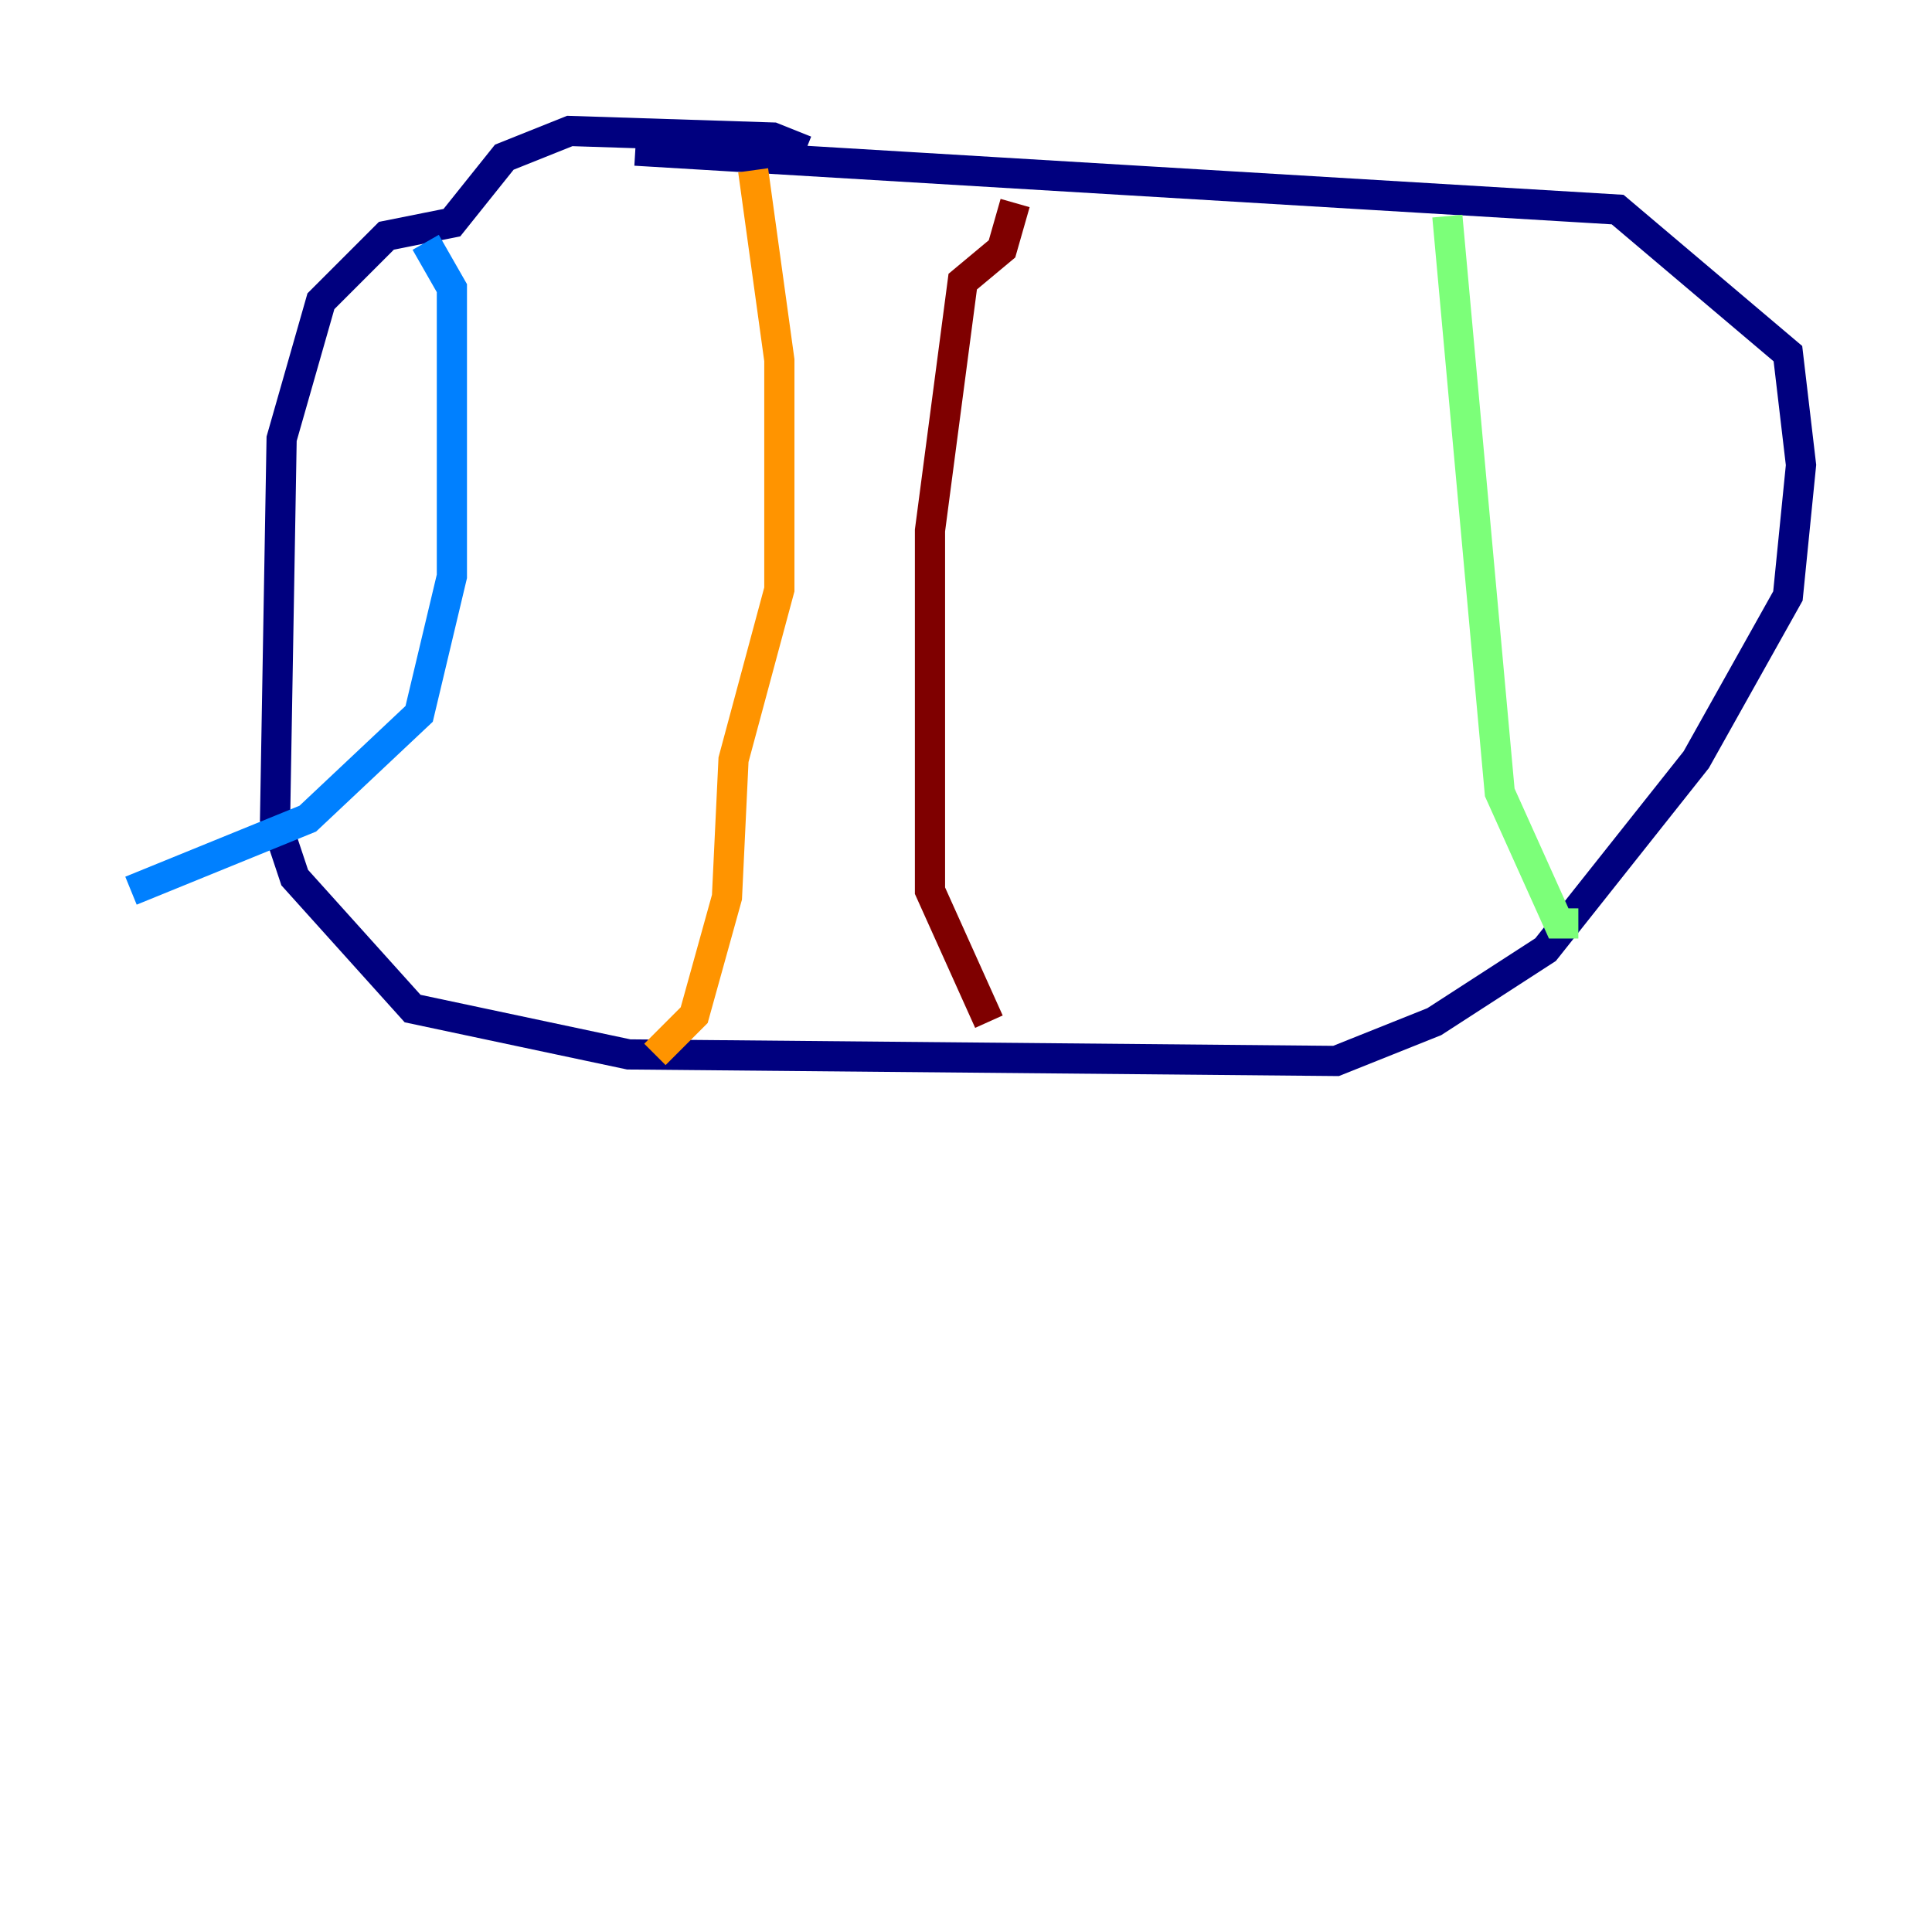 <?xml version="1.0" encoding="utf-8" ?>
<svg baseProfile="tiny" height="128" version="1.2" viewBox="0,0,128,128" width="128" xmlns="http://www.w3.org/2000/svg" xmlns:ev="http://www.w3.org/2001/xml-events" xmlns:xlink="http://www.w3.org/1999/xlink"><defs /><polyline fill="none" points="53.37,9.98 51.2,9.112 37.749,8.678 33.41,10.414 29.939,14.752 25.6,15.62 21.261,19.959 18.658,29.071 18.224,54.237 19.525,58.142 27.336,66.82 41.654,69.858 88.515,70.291 95.024,67.688 102.4,62.915 112.38,50.332 118.454,39.485 119.322,30.807 118.454,23.43 107.173,13.885 42.088,9.98" stroke="#00007f" stroke-width="2" /><polyline fill="none" points="28.203,16.054 29.939,19.091 29.939,38.183 27.77,47.295 20.393,54.237 8.678,59.01" stroke="#0080ff" stroke-width="2" /><polyline fill="none" points="95.891,14.319 99.363,52.502 103.268,61.18 104.57,61.18" stroke="#7cff79" stroke-width="2" /><polyline fill="none" points="49.898,11.281 51.634,23.864 51.634,39.051 48.597,50.332 48.163,59.444 45.993,67.254 43.39,69.858" stroke="#ff9400" stroke-width="2" /><polyline fill="none" points="67.254,13.451 66.386,16.488 63.783,18.658 61.614,35.146 61.614,59.01 65.519,67.688" stroke="#7f0000" stroke-width="2" /></svg>